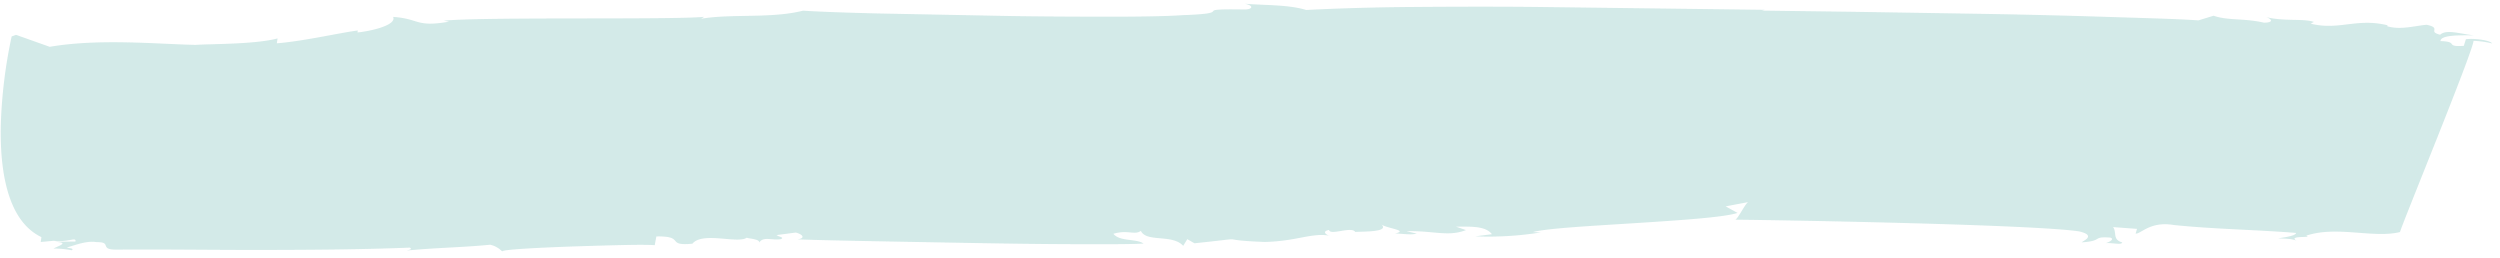 <svg width="300" height="31" fill="none" xmlns="http://www.w3.org/2000/svg"><path d="m78.568 29.425.194-1.05c3.534-.069 1.067 1.181 4.325.87 1.234-1.494 5.432.052 6.539-.73-.001.115 1.576.135 1.488.6.47-.808 1.643-.212 2.633-.43.36-.23-.27-.241-.552-.477l2.306-.303c.913.246 1.145.72.166.814 3.023.131 11.788.273 20.607.432 4.411.079 8.834.142 12.562.15 3.729.008 6.758.02 8.384-.073-.835-.615-2.843-.21-3.612-1.172 1.724-.525 2.538.203 3.295-.354.66 1.42 3.784.356 5.08 1.798l.496-.802.853.495c7.57-.79 1.734-.417 8.416-.16 3.882-.076 5.744-1.17 7.896-.732-.321-.003-1.173-.515-.162-.706.157.706 2.687-.479 3.153.24.99-.077 4.181.04 3.117-.924.522.482 3.38.726 1.673 1.1.962.041 1.891.202 2.587.024l-1.228-.293c3.246-.078 5.001.702 7.133-.134l-1.19-.407c1.941-.025 3.566-.064 4.304.902l-1.995.258a39.58 39.58 0 0 0 7.856-.468l-.957-.042c1.719-.46 7.06-.74 12.369-1.08 5.31-.341 10.594-.687 12.198-1.22l-1.424-.788 2.74-.516c-.321-.003-1.411 2.36-1.671 2.114 5.811.055 36.057.582 41.382 1.413 2.136.507.31 1.19.277 1.308 2.631-.16 1.185-.731 3.418-.57.604.163-.163.573-.532.662.984-.04 1.875.256 1.979-.084-1.207-.326-.625-1.214-1.103-1.837l2.874.212-.168.572c.636.05 1.739-1.511 4.548-1.04 4.729.499 9.951.57 14.717.956-.103.34-1.13.493-2.157.646.641.05 1.63.015 2.201.291-1.109-.671 2.049-.3 1.163-.606 3.635-1.229 8.069.346 11.253-.436.365-1.26 8.669-21.436 8.83-22.946.753.027 1.501.132 2.233.314-.218-.37-2.098-.654-3.151-.507l-.255.795c-2.368.145-.521-.51-2.798-.569.012-.73 2.132-.711 3.999-.693-1.666-.179-3.286-.757-4.034-.076-1.574-.367.25-.8-1.619-1.191-1.368.112-3.198.658-4.735.172l.038-.113c-3.704-.908-5.844.655-9.228-.195l.386-.203c-1.184-.444-3.623-.034-5.78-.596.614.163 1.12.672-.206.681-2.487-.565-4.242-.219-6.051-.832l-1.819.558c-2.197-.162-5.999-.263-10.61-.409a967.57 967.57 0 0 0-15.527-.379l-15.538-.248-10.712-.139.353-.094-27.344-.343c-5.17-.049-10.35-.033-15.11.004-4.76.037-9.1.18-12.578.359-2.145-.665-5.112-.547-7.356-.752 1.244.283.813.728-.159.692-6.836-.107-.467.44-7.369.684-1.99.139-5.388.188-9.469.182-4.081-.006-8.856-.023-13.604-.128l-13.446-.261c-3.975-.097-7.208-.214-8.98-.334-3.774.967-8.528.348-12.225.97l.365-.23c-3.98.38-26.612-.017-31.234.465l.625.114c-4.014.705-3.51-.347-6.716-.572.474 1.045-2.962 1.75-4.278 1.867l.04-.233c-1.986.236-6.445 1.278-9.718 1.535l.09-.585c-2.7.717-7.896.647-9.837.775-4.523-.091-11.563-.791-17.505.231L1.925 4.182l-.527.19A58.692 58.692 0 0 0 .099 14.948c-.13 5.536.78 11.554 4.87 13.505l-.08.584 1.548-.142c1.881.207 2.692-.517 2.629.084l-2.556.035c1.882.088.6.45-.087.807.732.002 1.462.072 2.18.21.355-.235-.286-.225-.585-.341.986-.246 2.348-.845 3.593-.633 1.92-.03.19.928 2.426.895 5.907-.042 11.723.05 17.55.04 5.827-.01 11.66-.042 17.61-.279.282.23-.039.233-.376.349 3.574-.346 6.761-.37 9.999-.698.554.124 1.061.411 1.46.827-.282-.236 4.211-.47 8.835-.627 2.305-.076 4.64-.14 6.413-.173 1.773-.032 2.966.007 3.04.034Z" fill="#B5DCD9" fill-opacity=".6" style="mix-blend-mode:multiply"/></svg>